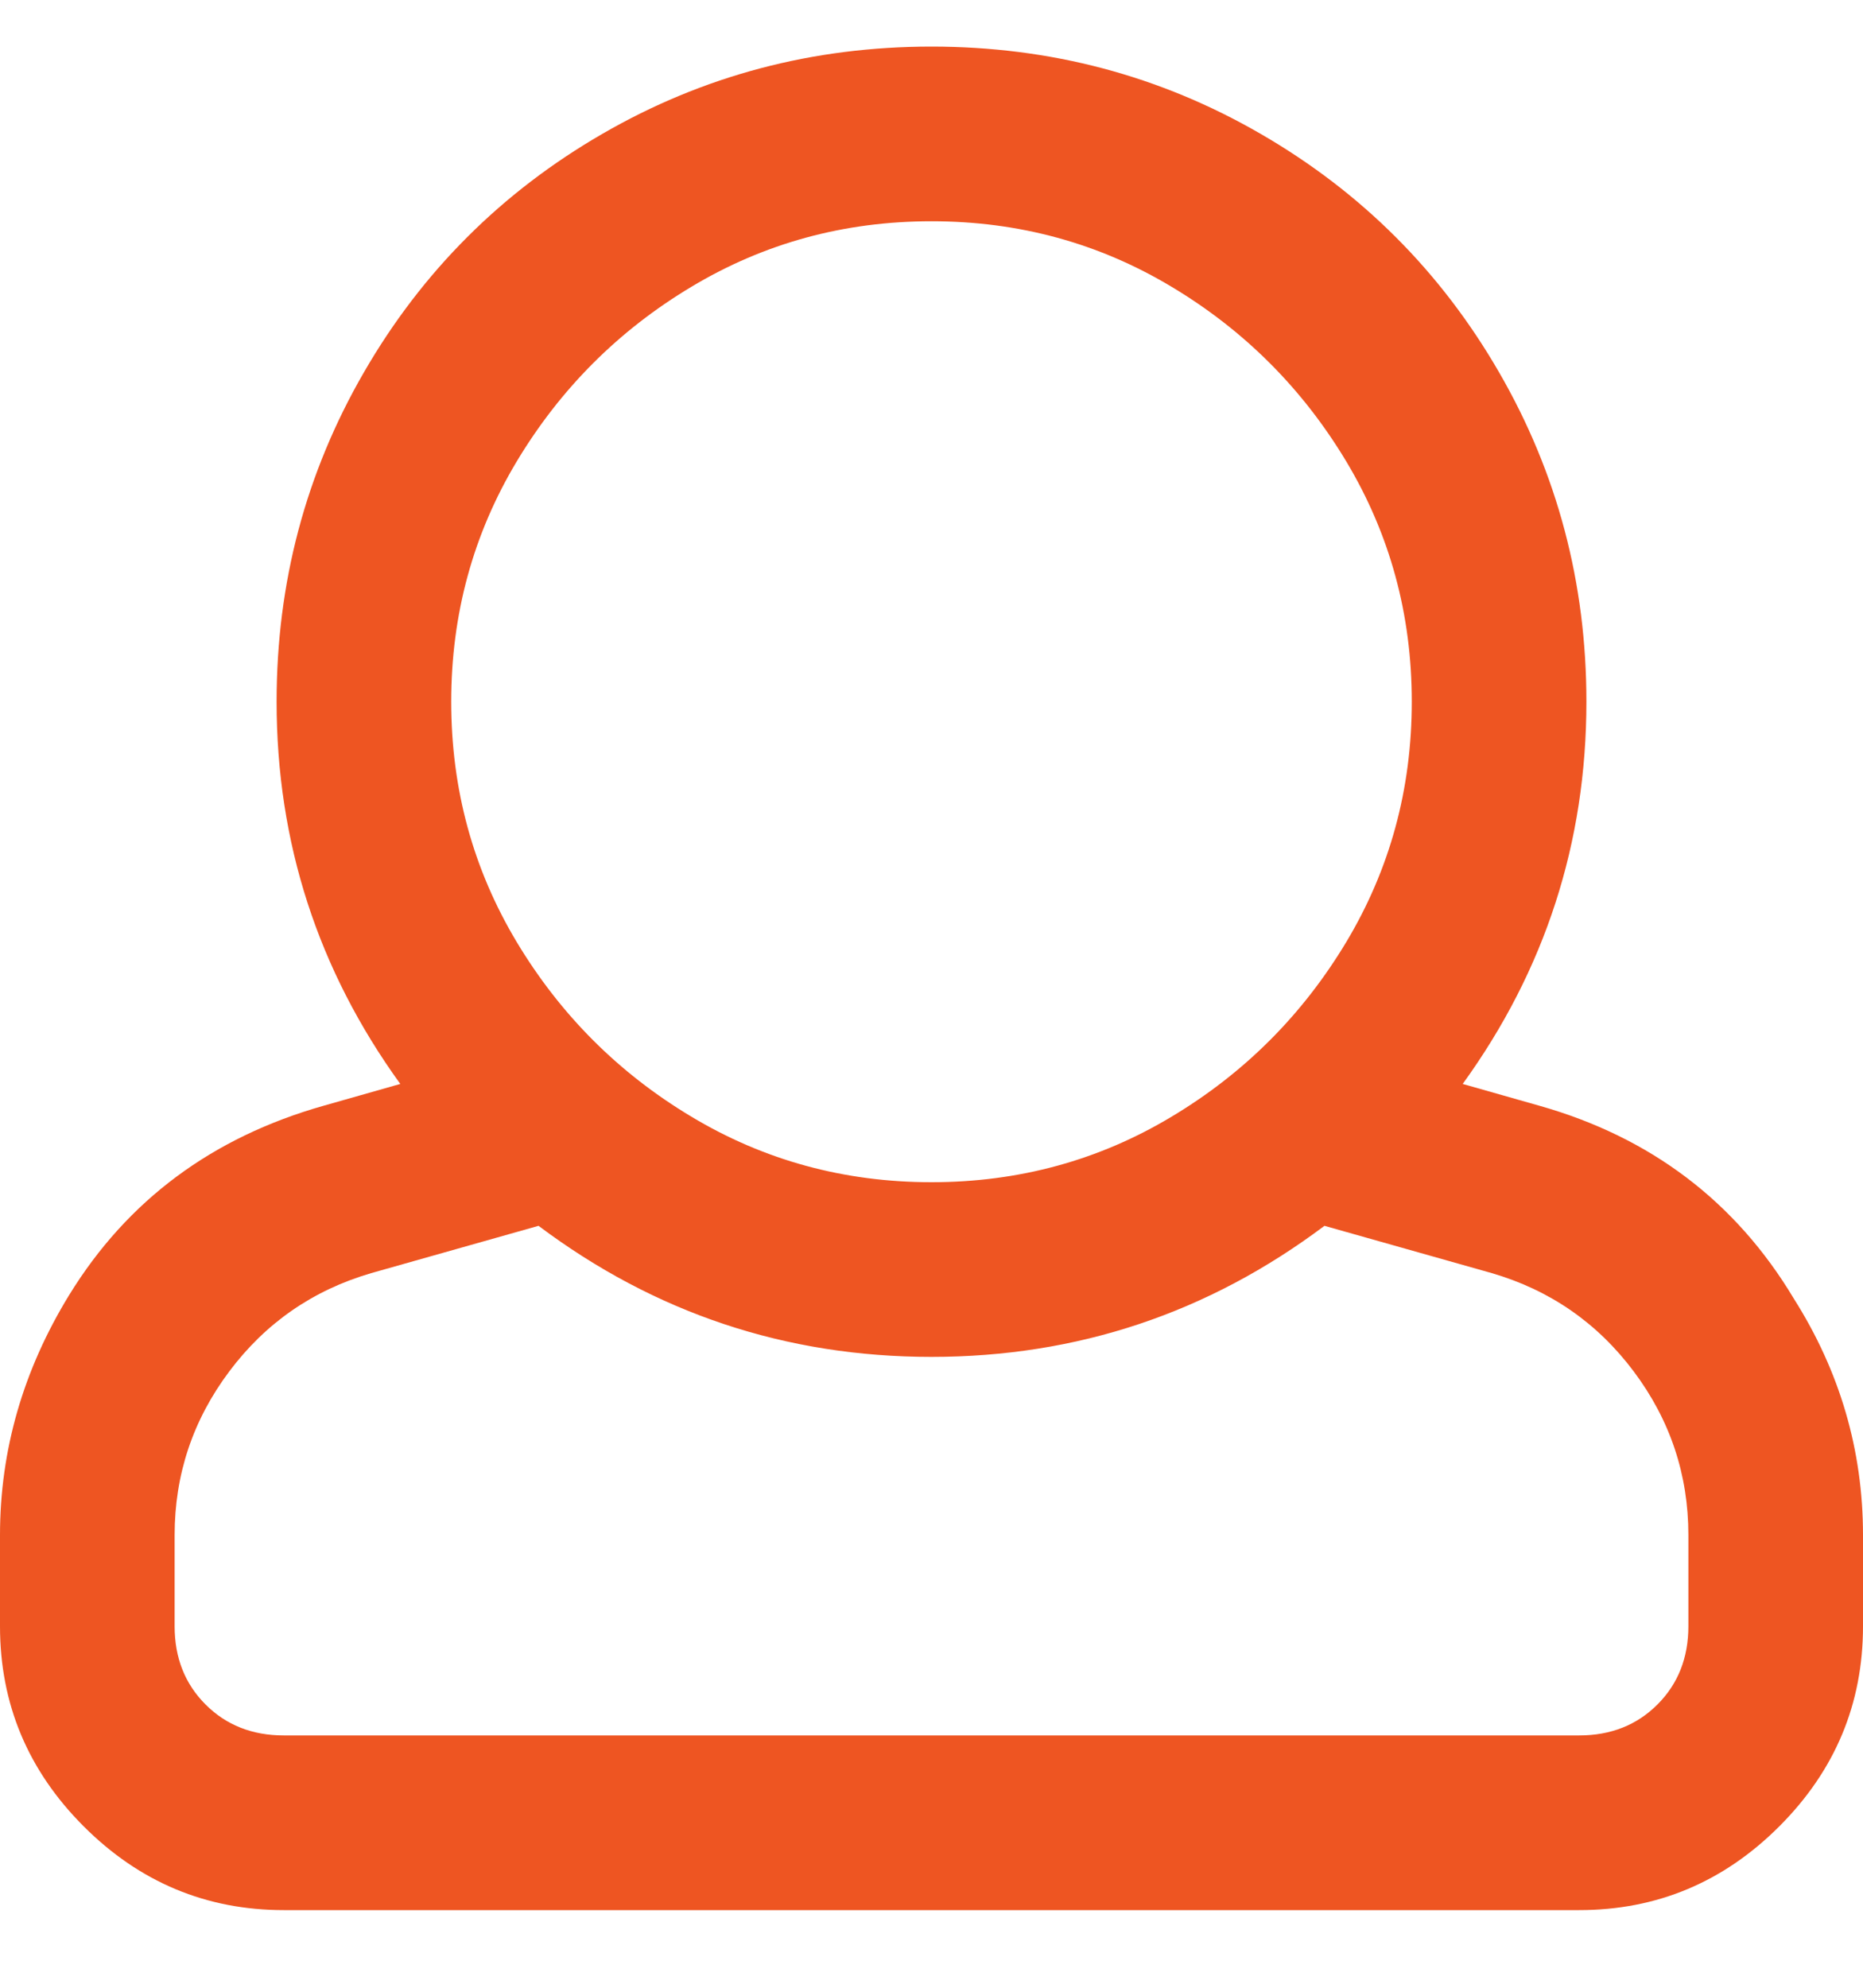 <svg width="15px" height="16px" viewBox="0 0 15 16" fill="#EE5522" xmlns="http://www.w3.org/2000/svg">
  <g id="category" transform="translate(-1246, -52.5)" >
      <path d="M1258.393,61.4 C1259.291,61.654 1259.975,62.172 1260.443,62.953 C1260.814,63.539 1261,64.174 1261,64.857 L1261,65.59 C1261,66.215 1260.775,66.752 1260.326,67.201 C1259.877,67.65 1259.34,67.875 1258.715,67.875 L1248.285,67.875 C1247.66,67.875 1247.123,67.65 1246.674,67.201 C1246.225,66.752 1246,66.215 1246,65.59 L1246,64.857 C1246,64.174 1246.186,63.529 1246.557,62.924 C1247.025,62.162 1247.709,61.654 1248.607,61.4 L1249.223,61.225 C1248.559,60.307 1248.227,59.281 1248.227,58.148 C1248.227,57.191 1248.461,56.308 1248.93,55.497 C1249.398,54.687 1250.038,54.047 1250.849,53.578 C1251.659,53.109 1252.543,52.875 1253.5,52.875 C1254.457,52.875 1255.341,53.109 1256.151,53.578 C1256.962,54.047 1257.602,54.687 1258.07,55.497 C1258.539,56.308 1258.773,57.191 1258.773,58.148 C1258.773,59.281 1258.441,60.307 1257.777,61.225 L1258.393,61.4 Z M1253.5,54.281 C1252.797,54.281 1252.152,54.457 1251.566,54.809 C1250.98,55.16 1250.512,55.629 1250.16,56.215 C1249.809,56.801 1249.633,57.445 1249.633,58.148 C1249.633,58.852 1249.809,59.496 1250.16,60.082 C1250.512,60.668 1250.98,61.137 1251.566,61.488 C1252.152,61.84 1252.797,62.016 1253.5,62.016 C1254.203,62.016 1254.848,61.84 1255.434,61.488 C1256.02,61.137 1256.488,60.668 1256.84,60.082 C1257.191,59.496 1257.367,58.852 1257.367,58.148 C1257.367,57.445 1257.191,56.801 1256.84,56.215 C1256.488,55.629 1256.02,55.16 1255.434,54.809 C1254.848,54.457 1254.203,54.281 1253.5,54.281 Z M1259.594,65.59 L1259.594,64.857 C1259.594,64.369 1259.447,63.93 1259.154,63.539 C1258.861,63.148 1258.48,62.885 1258.012,62.748 L1256.664,62.367 C1255.727,63.07 1254.672,63.422 1253.5,63.422 C1252.328,63.422 1251.273,63.07 1250.336,62.367 L1248.988,62.748 C1248.52,62.885 1248.139,63.148 1247.846,63.539 C1247.553,63.93 1247.406,64.369 1247.406,64.857 L1247.406,65.59 C1247.406,65.844 1247.489,66.054 1247.655,66.22 C1247.821,66.386 1248.031,66.469 1248.285,66.469 L1258.715,66.469 C1258.969,66.469 1259.179,66.386 1259.345,66.22 C1259.511,66.054 1259.594,65.844 1259.594,65.59 Z" id="login-icon"/>
  </g>
</svg>
